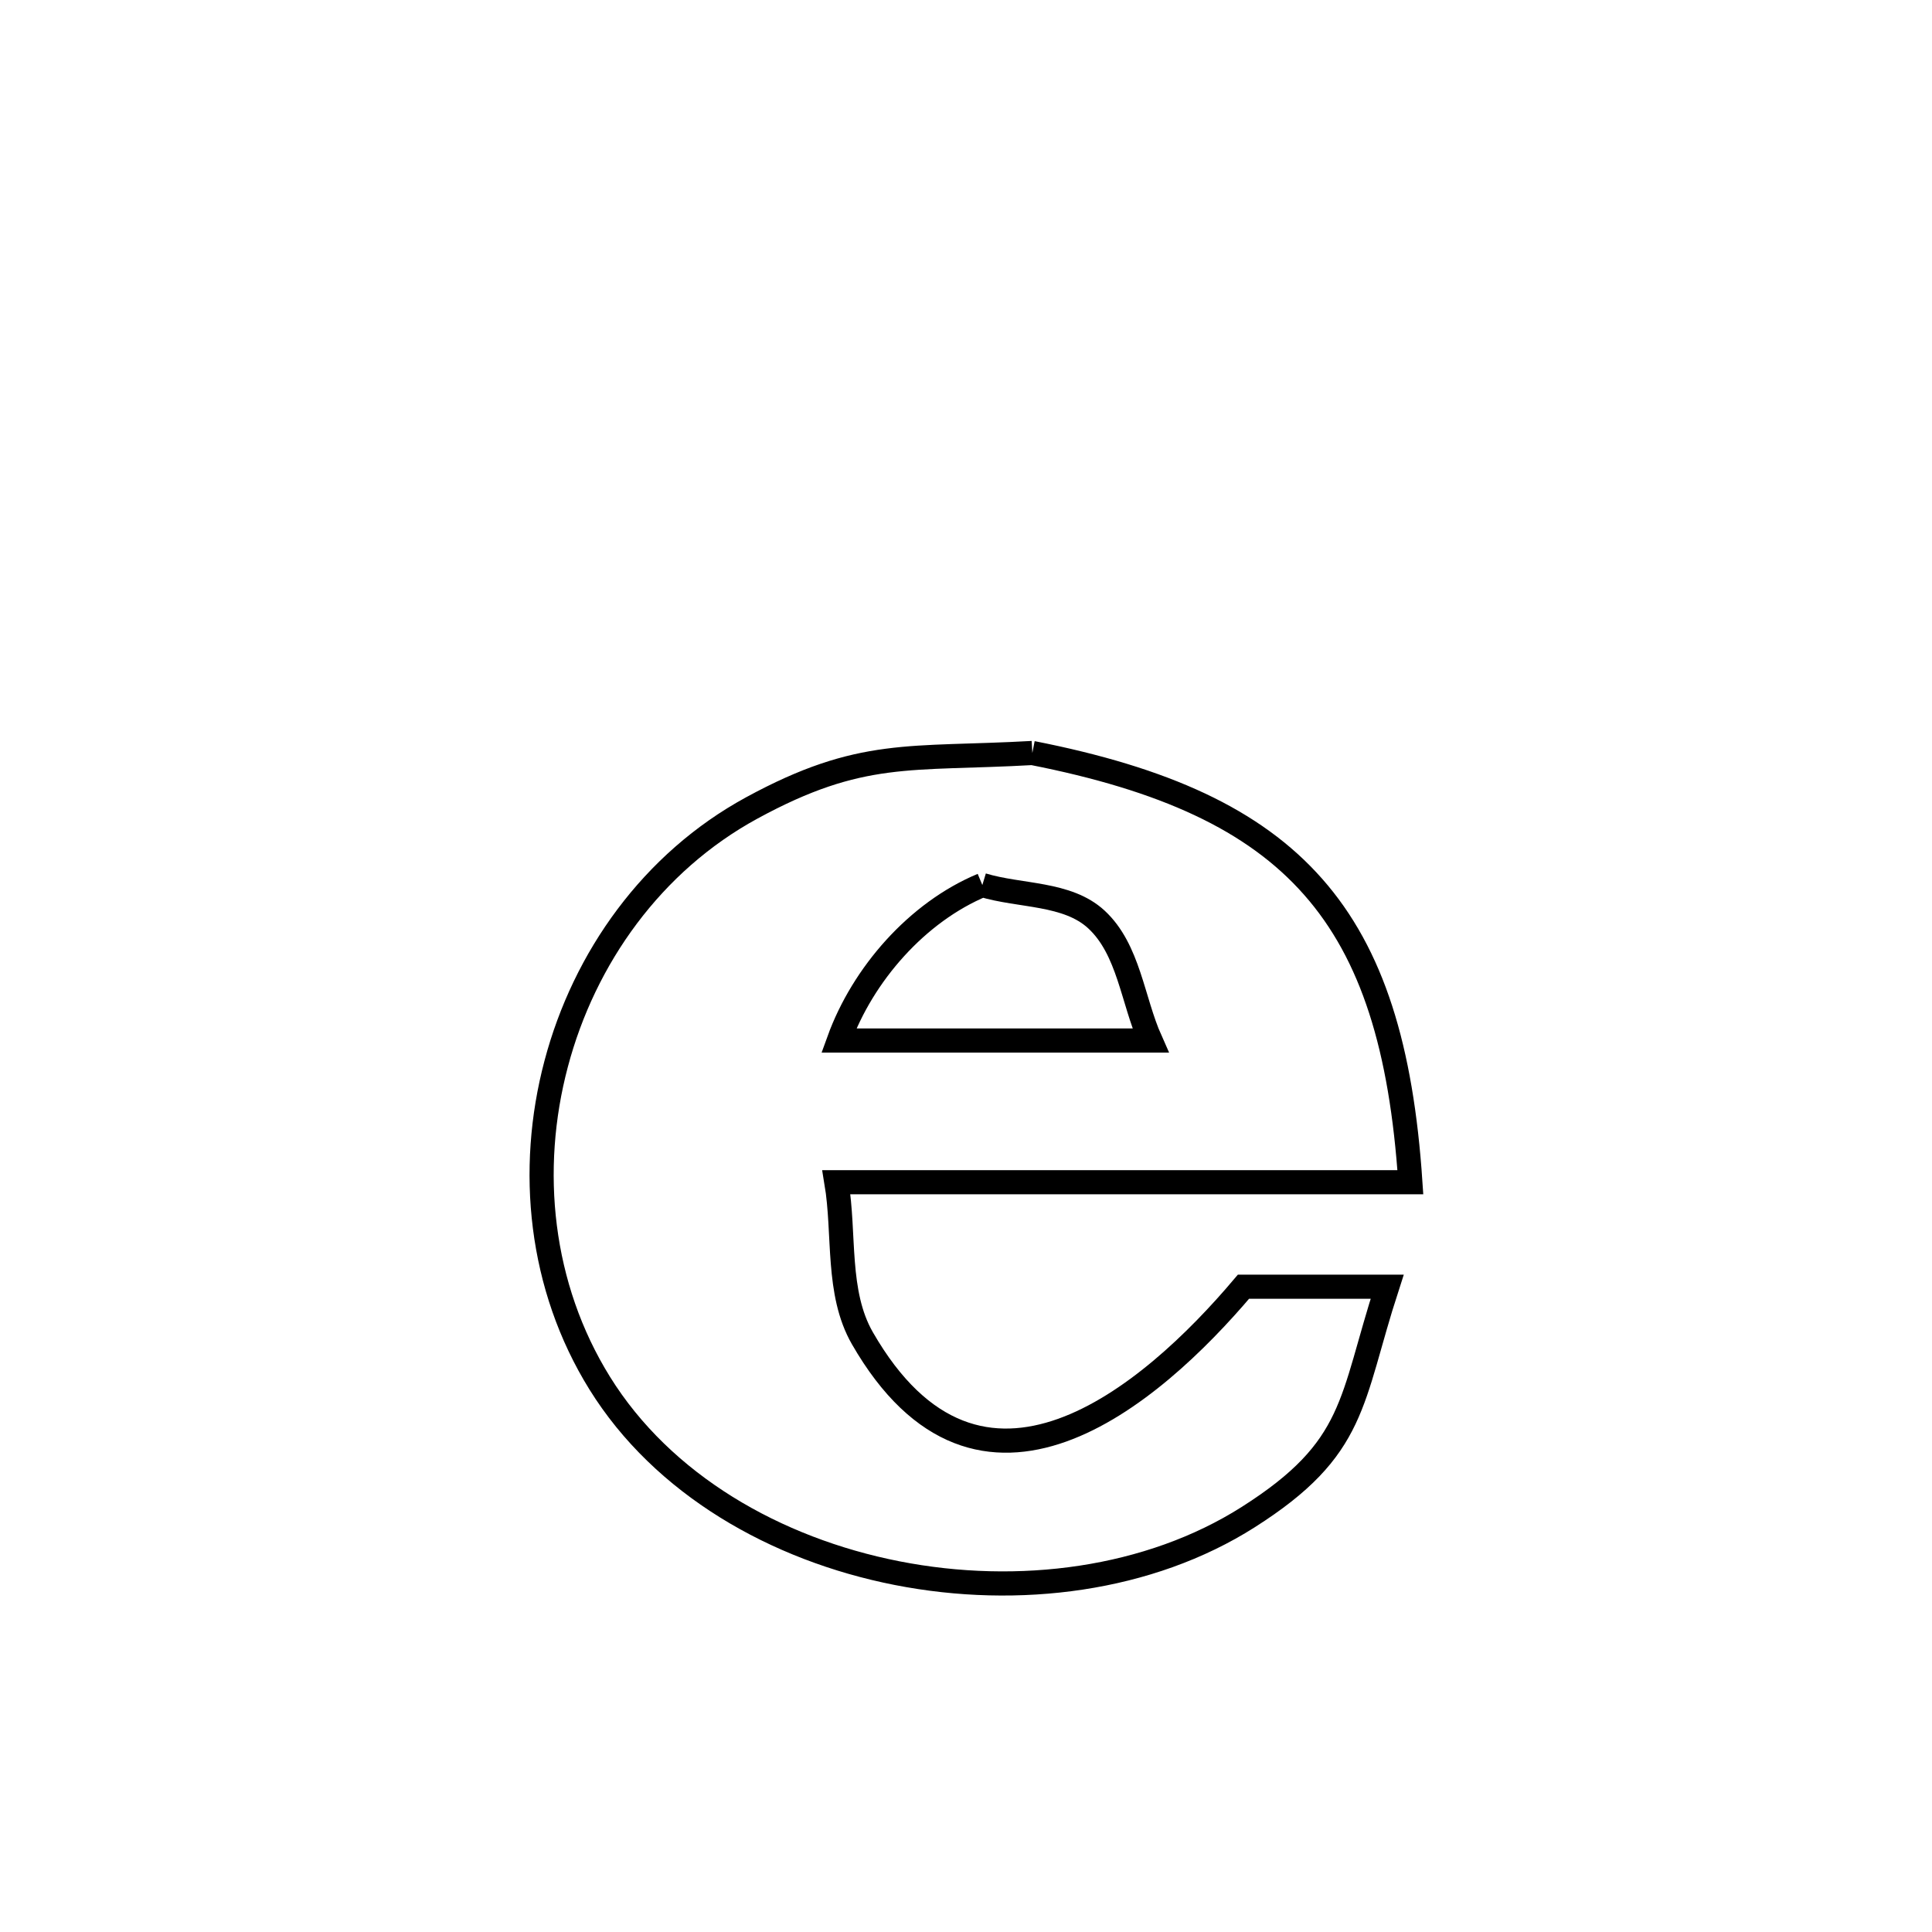 <svg xmlns="http://www.w3.org/2000/svg" viewBox="0.0 0.0 24.0 24.0" height="200px" width="200px"><path fill="none" stroke="black" stroke-width=".3" stroke-opacity="1.0"  filling="0" d="M12.824 9.354 L12.824 9.354 C14.455 9.675 15.574 10.178 16.312 11.016 C17.051 11.853 17.409 13.026 17.52 14.686 L17.52 14.686 C15.143 14.686 12.767 14.686 10.39 14.686 L10.39 14.686 C10.498 15.332 10.387 16.056 10.713 16.624 C12.171 19.159 14.294 17.349 15.447 15.984 L15.447 15.984 C16.042 15.984 16.637 15.984 17.232 15.984 L17.232 15.984 C16.77 17.406 16.86 17.986 15.506 18.846 C14.278 19.626 12.655 19.839 11.143 19.542 C9.631 19.245 8.231 18.439 7.45 17.182 C6.705 15.982 6.559 14.533 6.909 13.215 C7.258 11.896 8.103 10.71 9.338 10.037 C10.699 9.296 11.301 9.44 12.824 9.354 L12.824 9.354"></path>
<path fill="none" stroke="black" stroke-width=".3" stroke-opacity="1.0"  filling="0" d="M12.203 10.994 L12.203 10.994 C12.675 11.137 13.257 11.087 13.62 11.422 C14.023 11.795 14.068 12.424 14.292 12.926 L14.292 12.926 C13.001 12.926 11.71 12.926 10.42 12.926 L10.42 12.926 C10.718 12.102 11.394 11.331 12.203 10.994 L12.203 10.994"></path></svg>